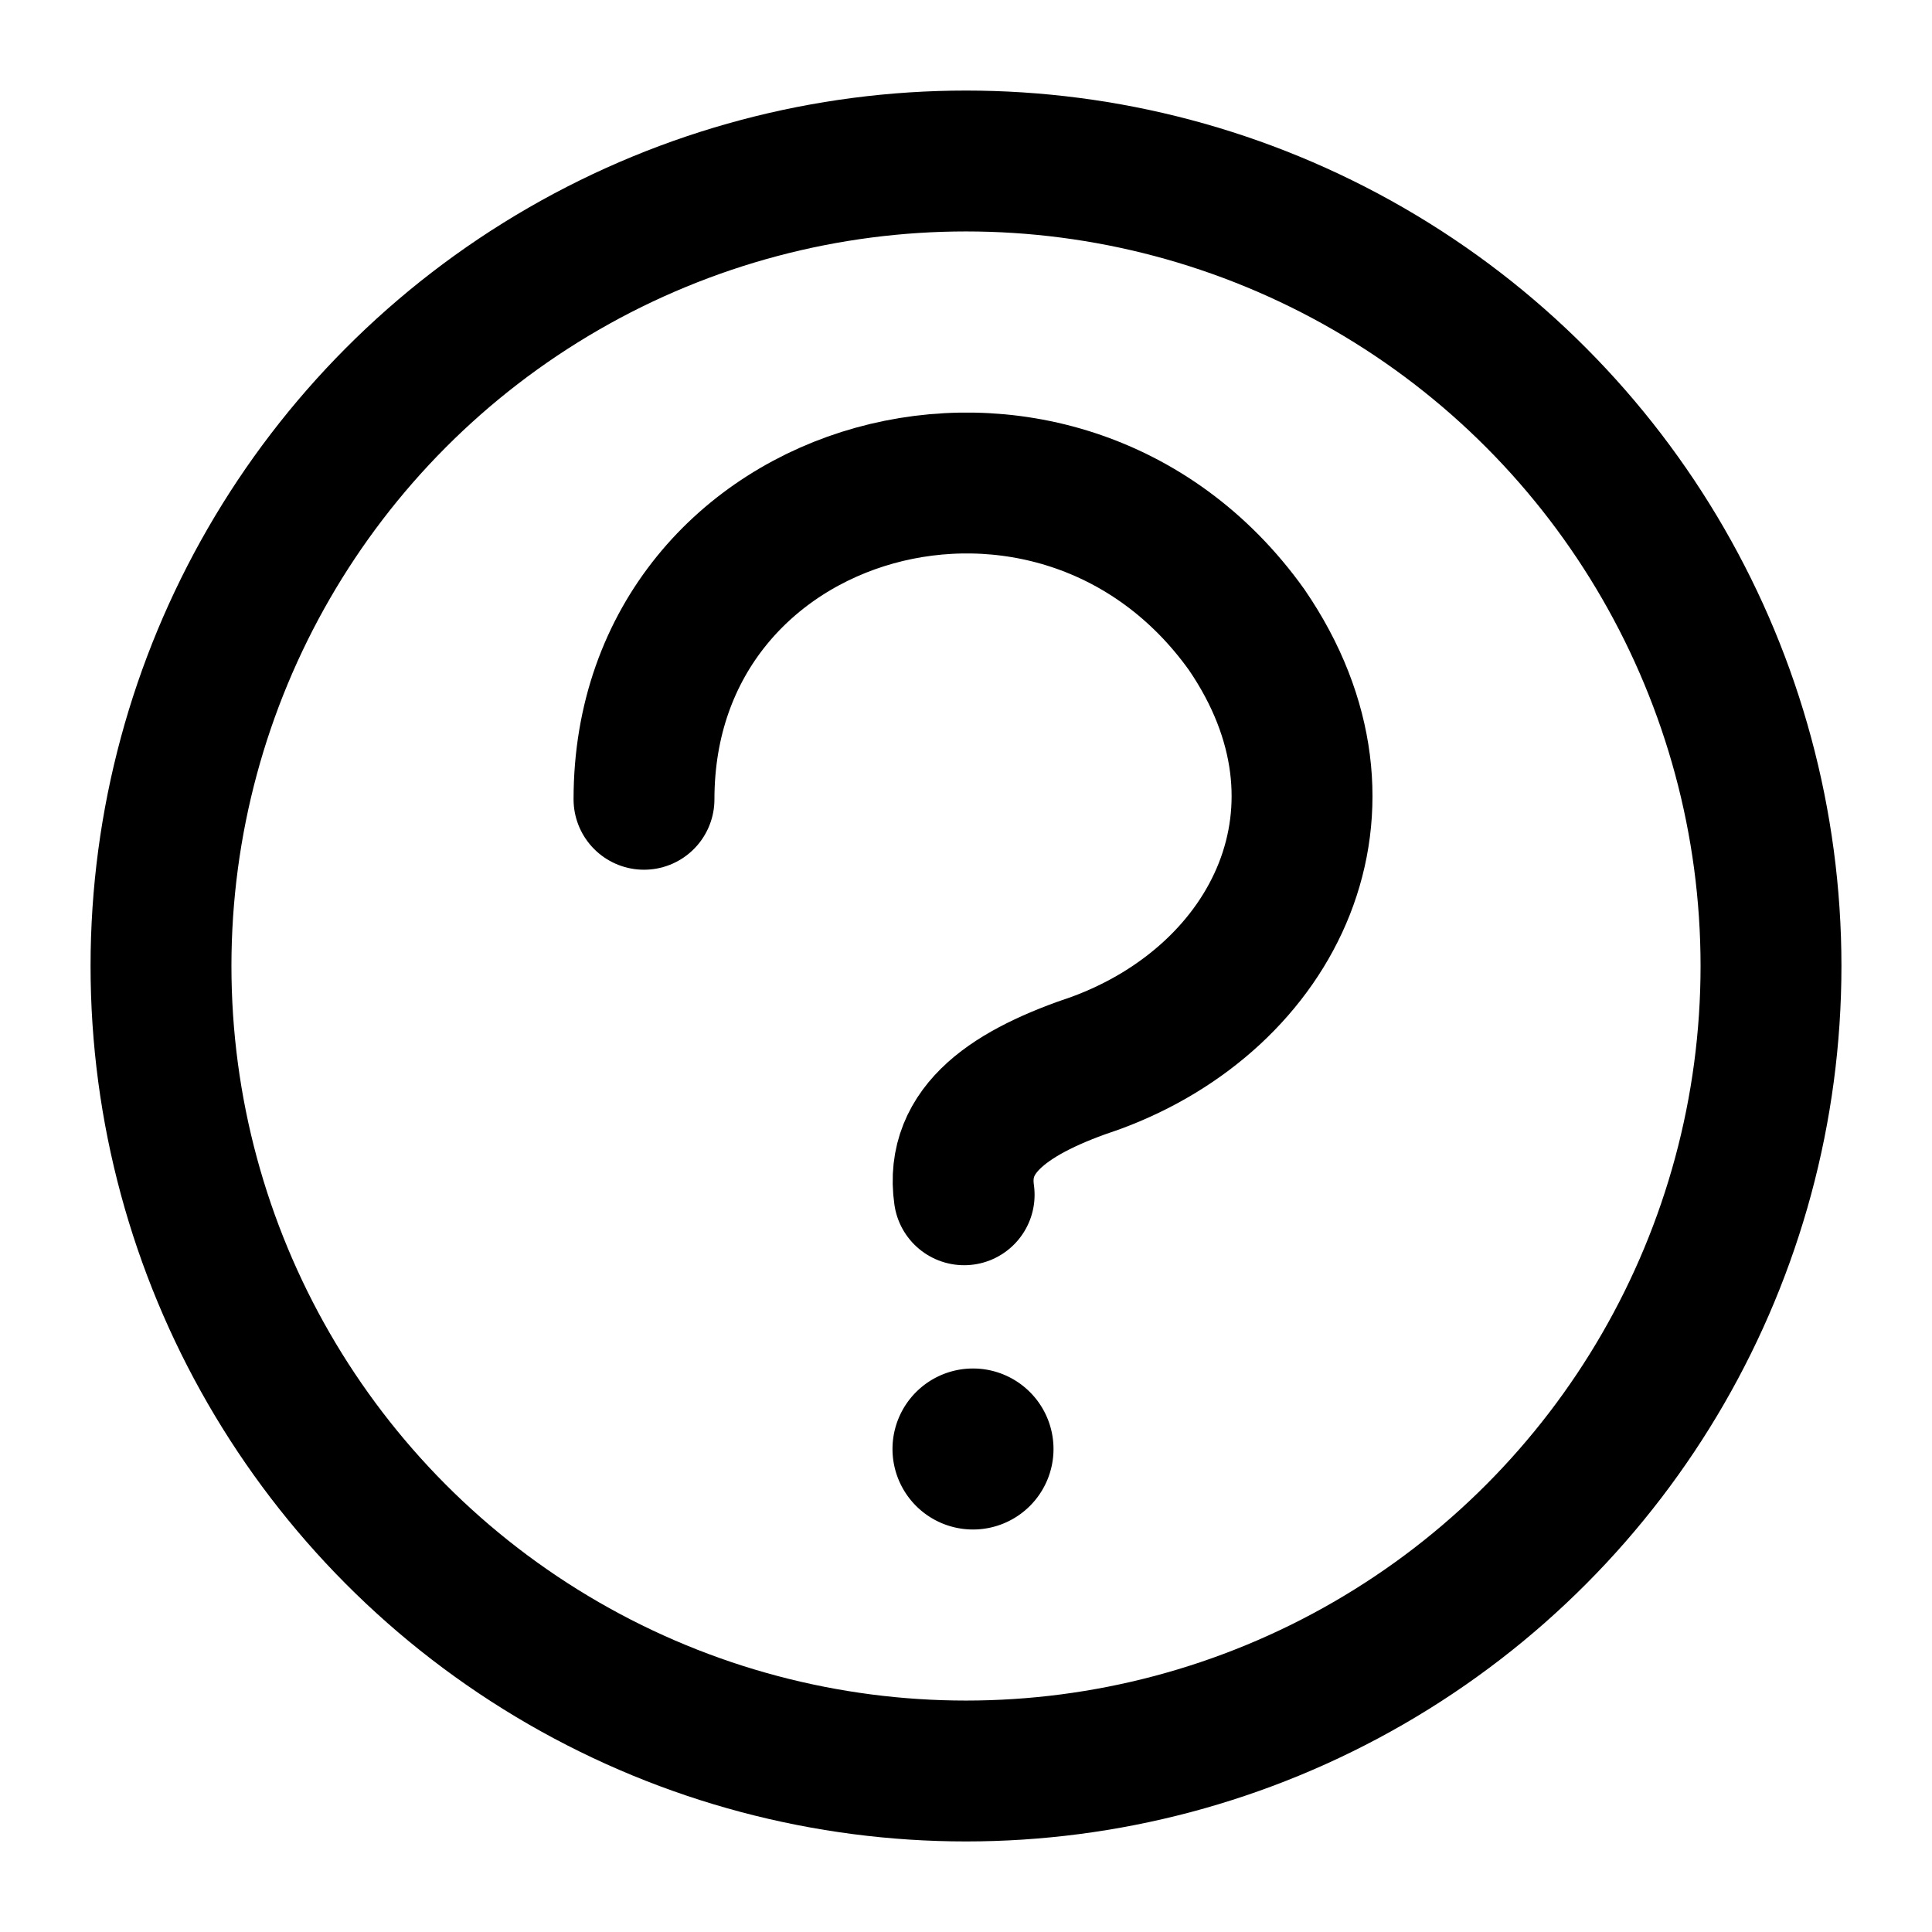 <svg xmlns="http://www.w3.org/2000/svg" xmlns:xlink="http://www.w3.org/1999/xlink" width="24" height="24" >  
   <rect id="Rectangle_22935-72" data-name="Rectangle 22935" width="24" height="24" fill="none"/>
      <g id="HoTro-2-2" data-name="HoTro-2" transform="translate(2 2)">
        <g id="Group_46569-2" data-name="Group 46569" transform="translate(-65.913 -67)" >
          <g id="Group_46568-2" data-name="Group 46568" transform="translate(-1917 -438)">
            <path id="Path_396-3" data-name="Path 396" d="M355,3049a1,1,0,1,0-1-1A1,1,0,0,0,355,3049Z" transform="translate(1638 -2527)" fill="black"/>
          </g>
          <path id="Path_75044-2" data-name="Path 75044" d="M627.913,286.929c0-3.978,5.147-5.382,7.487-2.106,1.521,2.223.351,4.562-1.872,5.381-1.053.351-1.755.819-1.638,1.638" transform="translate(-556 -212)" fill="none" stroke="black" stroke-linecap="round" stroke-miterlimit="10" stroke-width="1.75"/>
        </g>
        <circle id="Ellipse_4010-2" data-name="Ellipse 4010" cx="10" cy="10" r="10" fill="none" stroke="black" stroke-width="1.75"/>
      </g>
</svg>